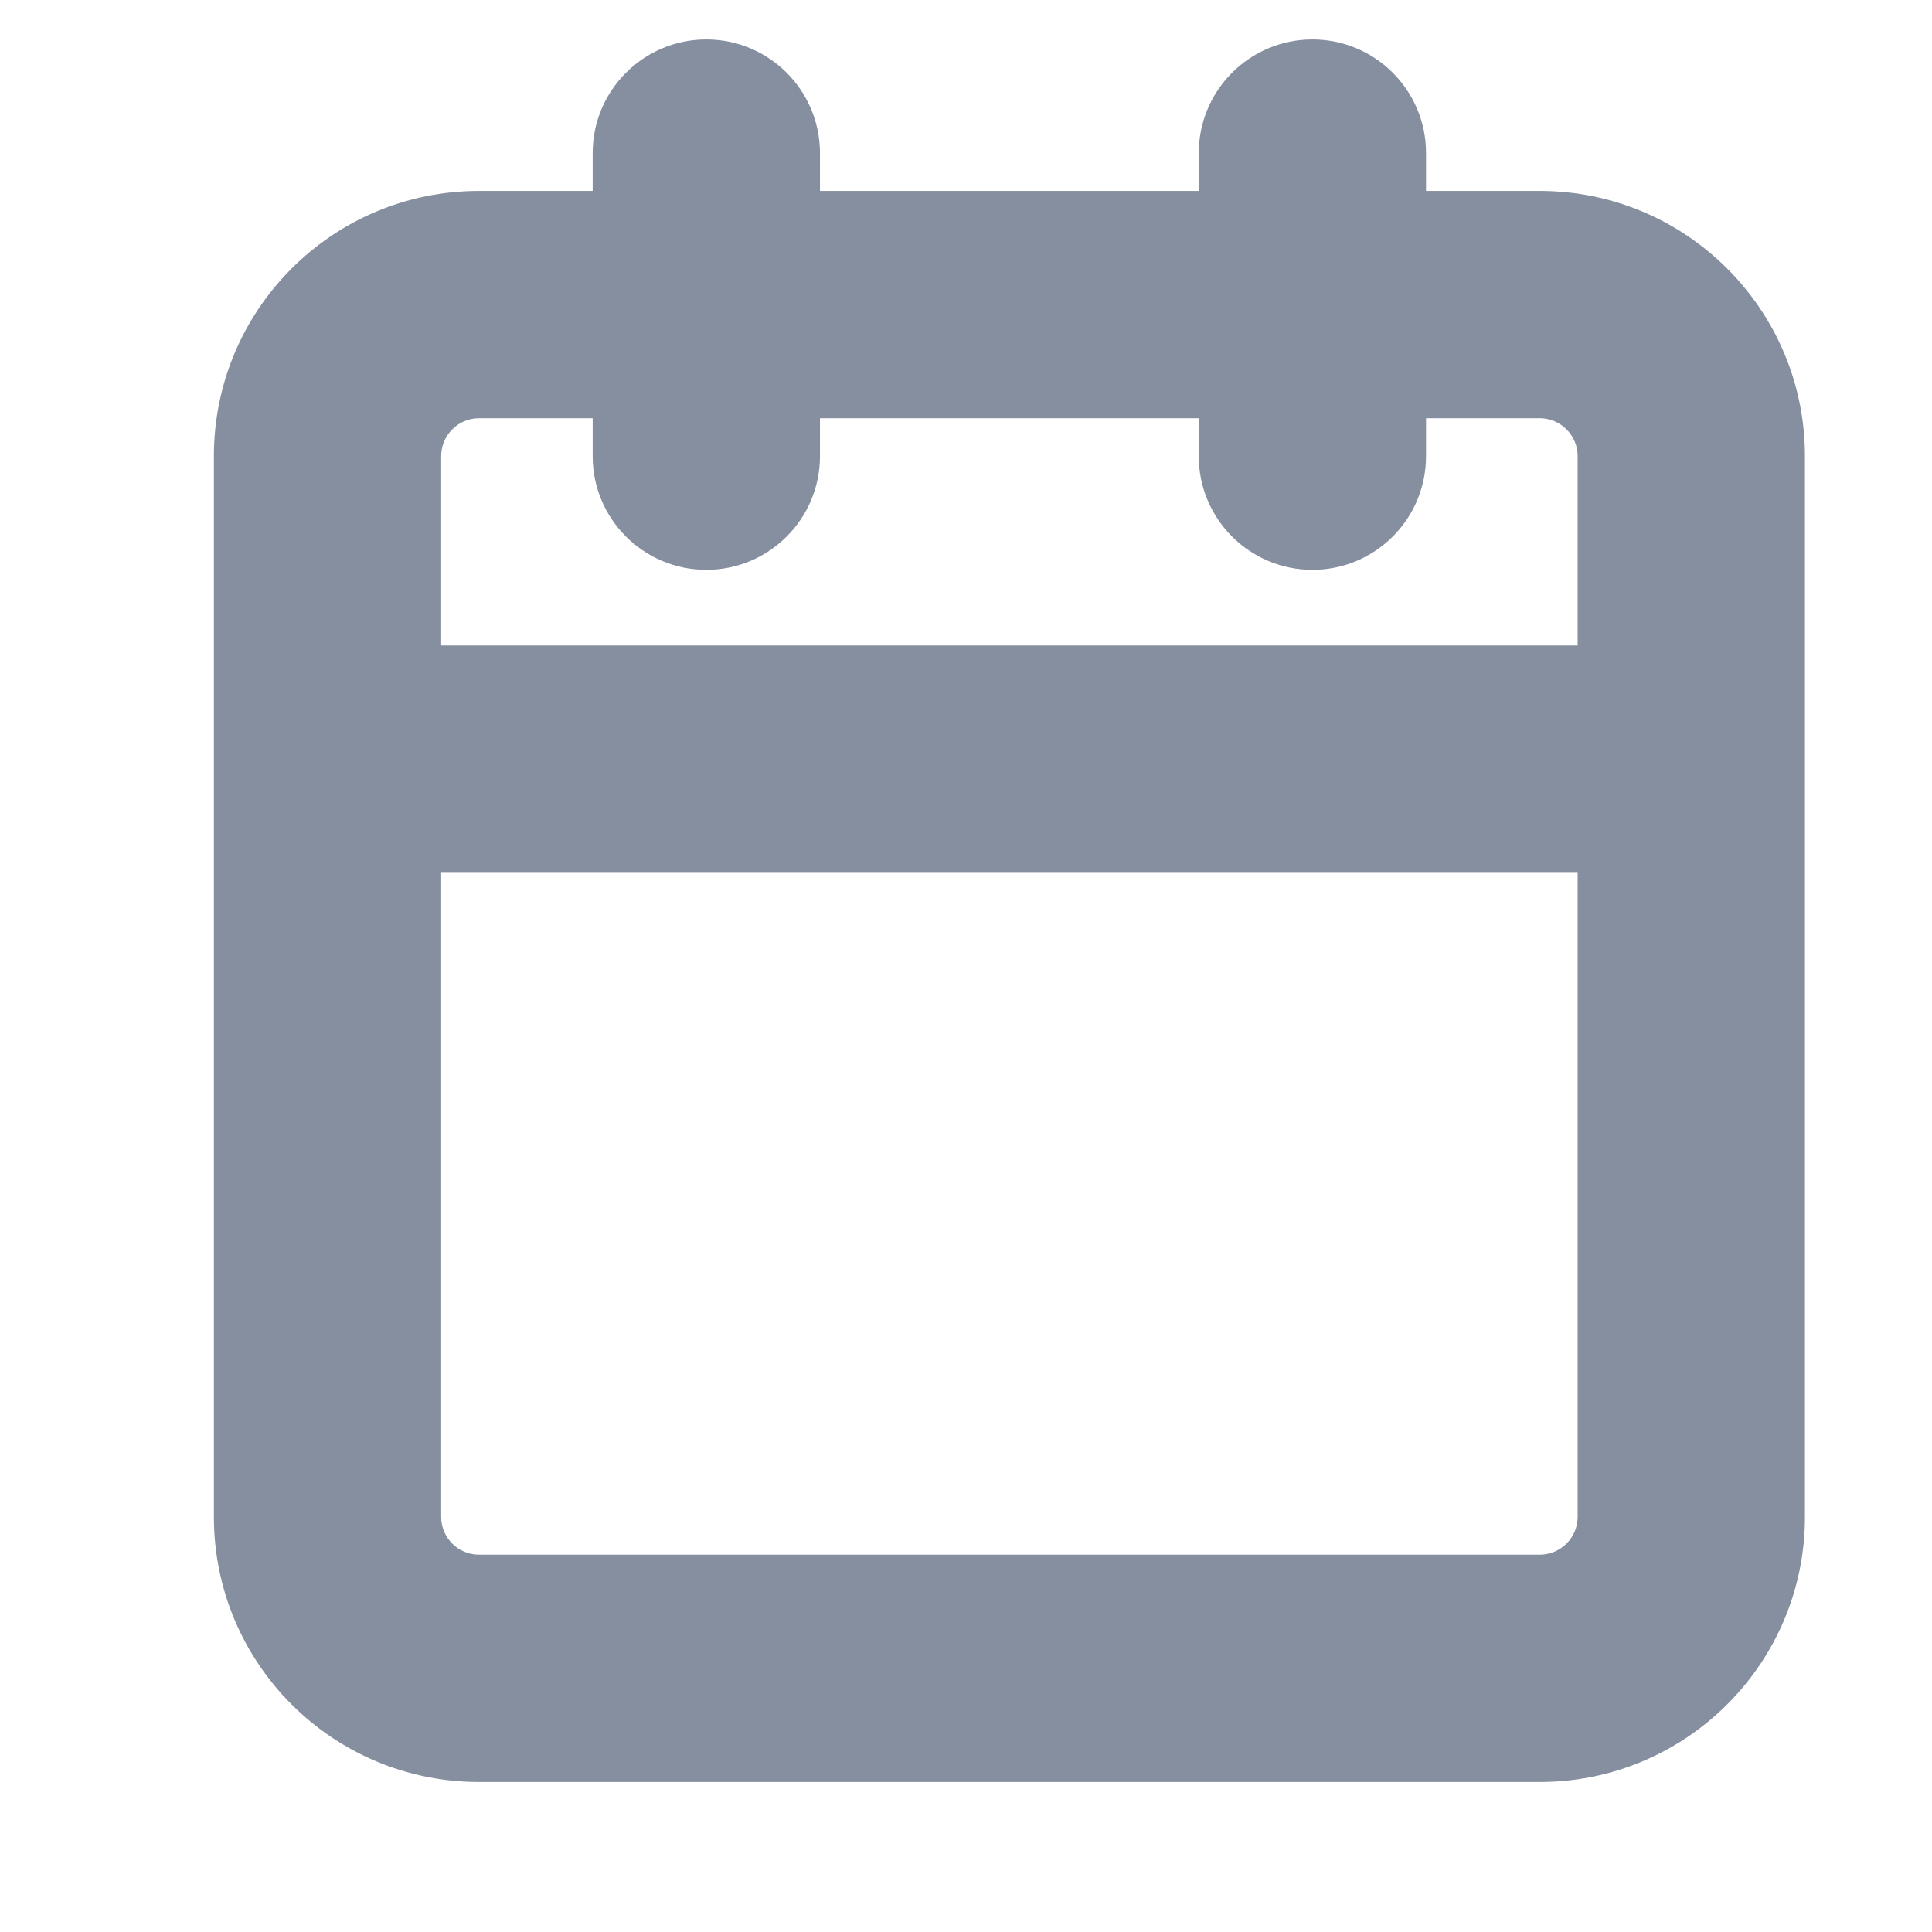 <svg width="17" height="17" viewBox="0 0 17 17" fill="none" xmlns="http://www.w3.org/2000/svg">
<g clip-path="url(#clip0_130_3957)">
<path fill-rule="evenodd" clip-rule="evenodd" d="M12.548 1.347C12.548 0.795 12.101 0.347 11.548 0.347C10.996 0.347 10.548 0.795 10.548 1.347V1.68H7.215V1.347C7.215 0.795 6.767 0.347 6.215 0.347C5.663 0.347 5.215 0.795 5.215 1.347V1.68H4.215C2.926 1.68 1.882 2.725 1.882 4.014V6.68V13.347C1.882 14.636 2.926 15.68 4.215 15.68H13.548C14.837 15.68 15.882 14.636 15.882 13.347V6.68V4.014C15.882 2.725 14.837 1.68 13.548 1.68H12.548V1.347ZM13.882 5.68V4.014C13.882 3.83 13.732 3.68 13.548 3.68H12.548V4.014C12.548 4.566 12.101 5.014 11.548 5.014C10.996 5.014 10.548 4.566 10.548 4.014V3.68H7.215V4.014C7.215 4.566 6.767 5.014 6.215 5.014C5.663 5.014 5.215 4.566 5.215 4.014V3.68H4.215C4.031 3.68 3.882 3.83 3.882 4.014V5.68H13.882ZM3.882 7.68H13.882V13.347C13.882 13.531 13.732 13.68 13.548 13.68H4.215C4.031 13.68 3.882 13.531 3.882 13.347V7.68Z" fill="#868FA0"/>
</g>
<defs>
<clipPath id="clip0_130_3957">
<rect width="16" height="16" fill="white" transform="translate(0.882 0.014)"/>
</clipPath>
</defs>
</svg>
